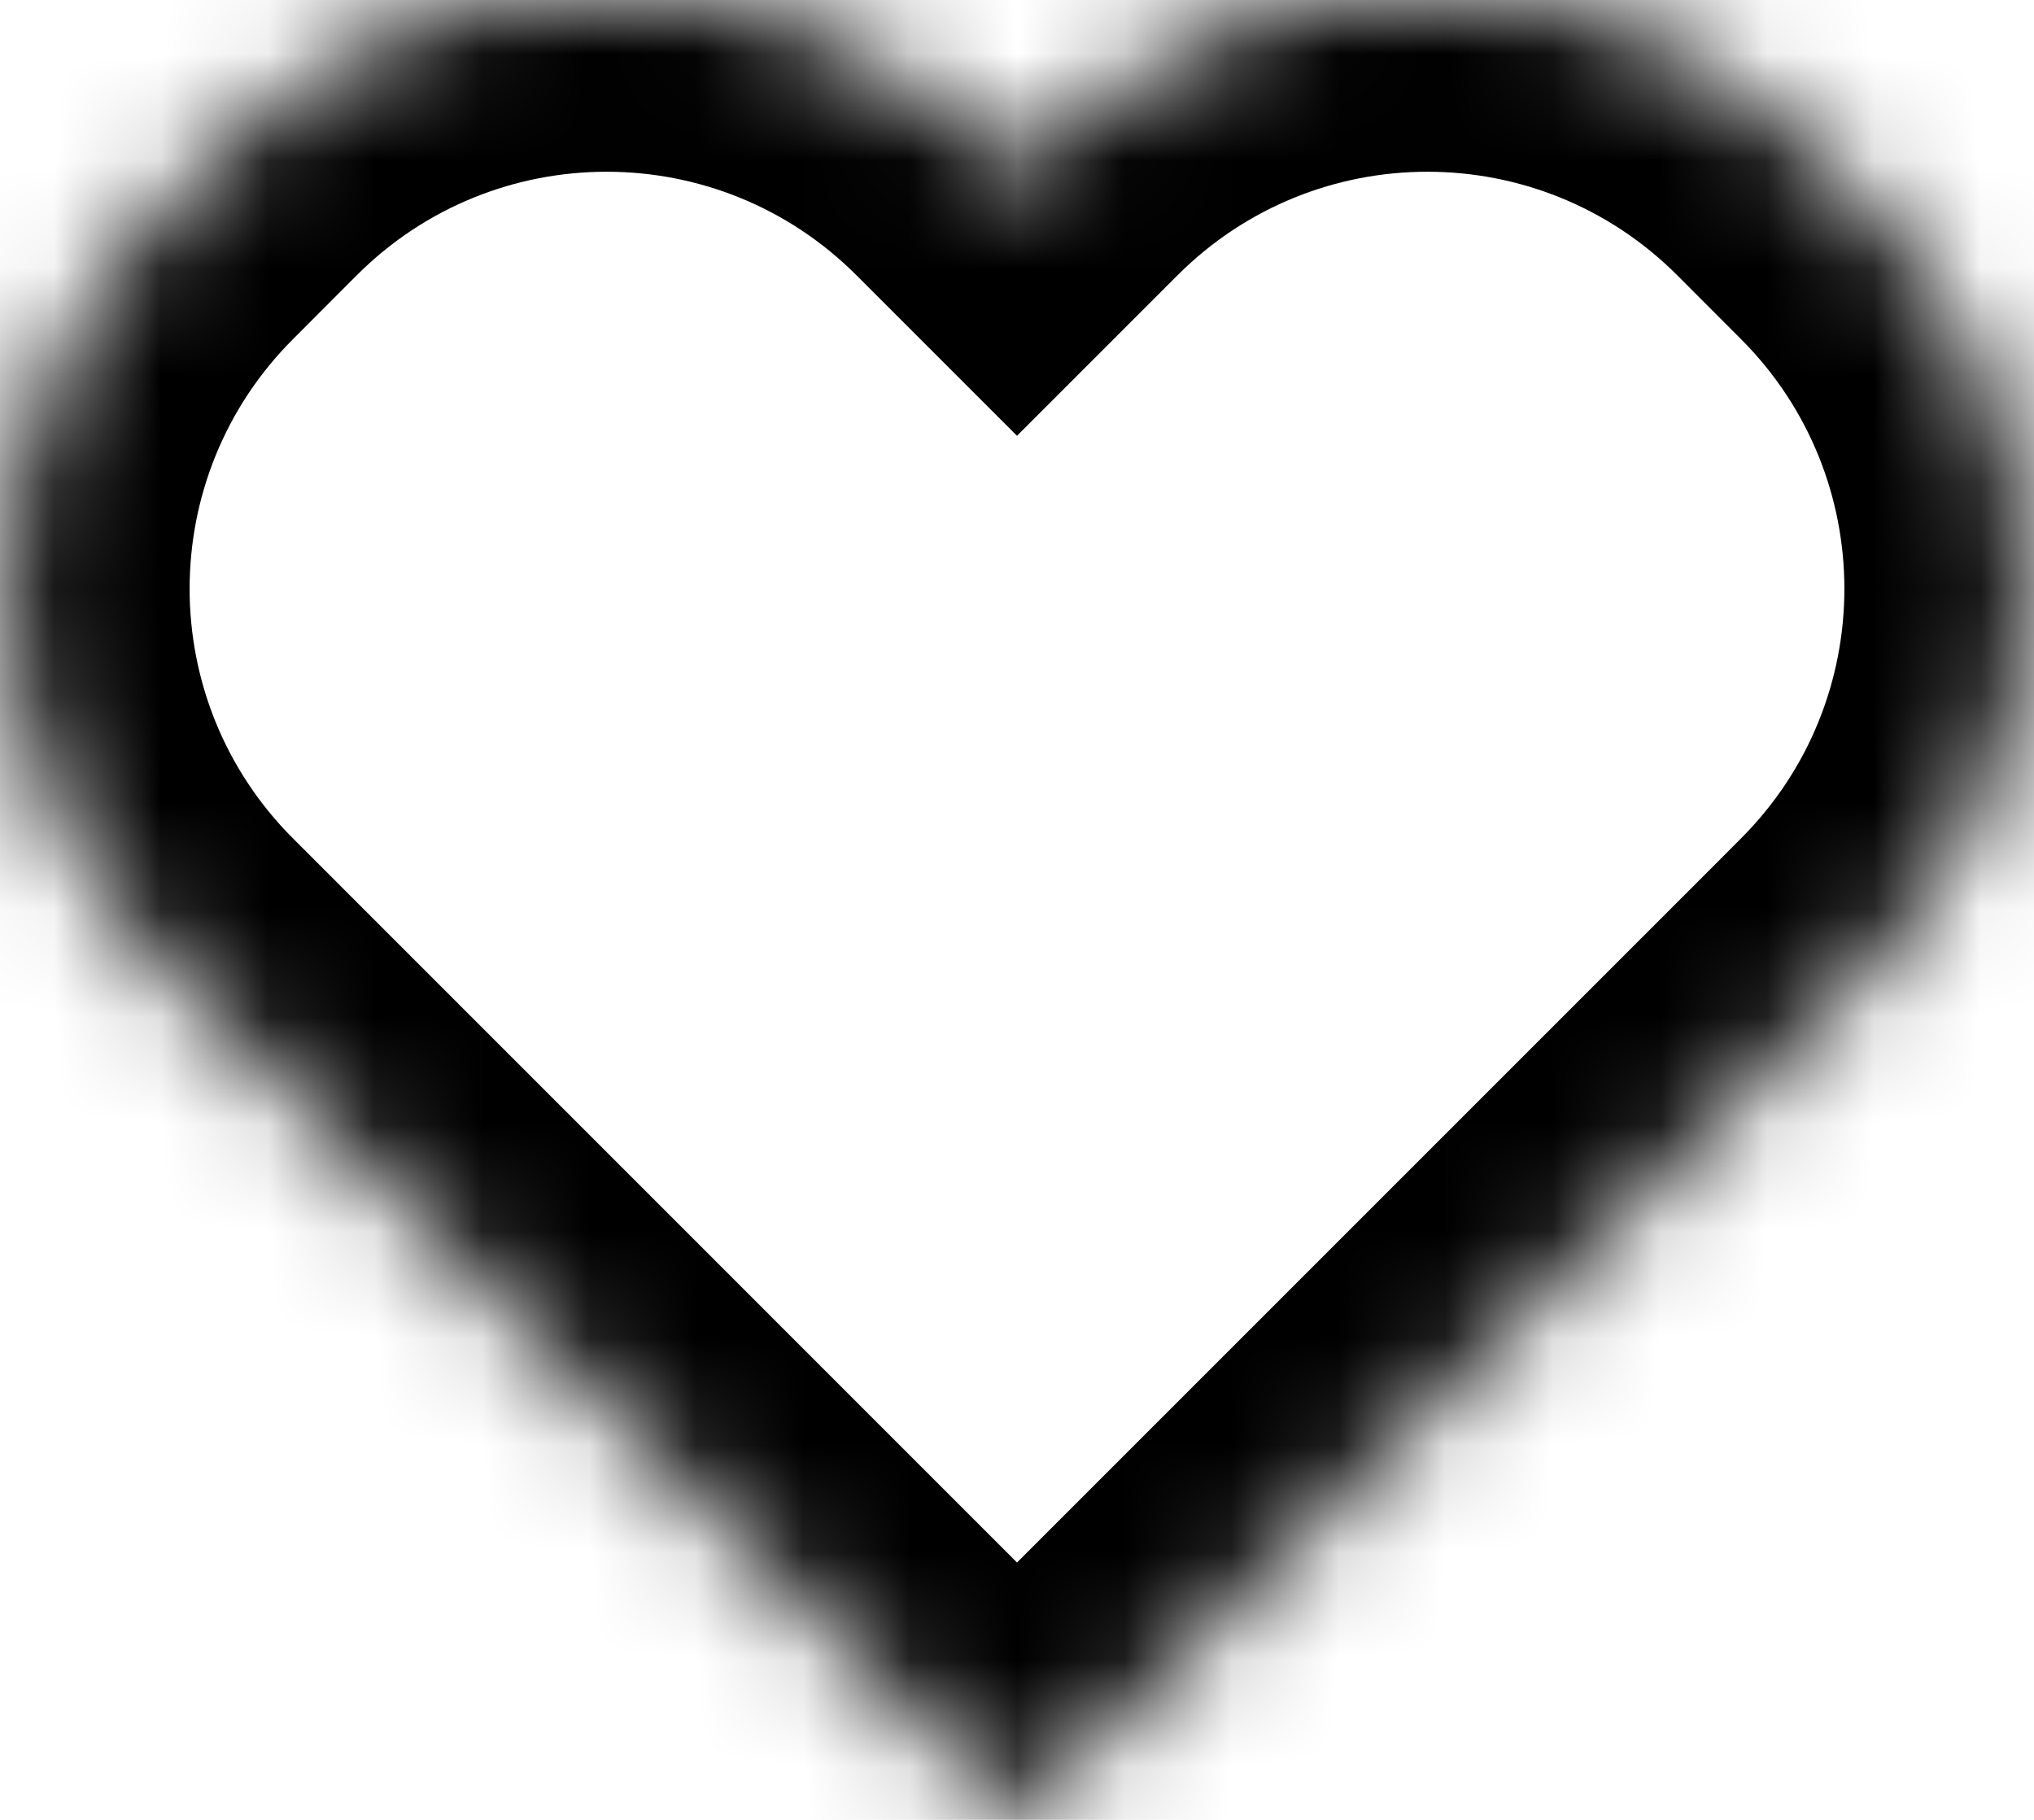 <svg width="19" height="17" viewBox="0 0 19 17" fill="none" xmlns="http://www.w3.org/2000/svg">
<mask id="path-1-inside-1_42_302" fill="white">
<path fill-rule="evenodd" clip-rule="evenodd" d="M1.536 9.036L9.5 17L17.167 9.333L17.465 9.036C19.417 7.083 19.417 3.917 17.465 1.964L16.869 1.369C14.916 -0.584 11.75 -0.584 9.798 1.369L9.5 1.667L9.202 1.369C7.25 -0.584 4.084 -0.584 2.131 1.369L1.536 1.964C-0.417 3.917 -0.417 7.083 1.536 9.036Z"/>
</mask>
<path d="M9.5 17L8.298 18.202L9.5 19.404L10.702 18.202L9.5 17ZM17.167 9.333L18.369 10.535L18.369 10.535L17.167 9.333ZM17.465 9.036L16.262 7.833L16.262 7.833L17.465 9.036ZM9.798 1.369L8.596 0.167L9.798 1.369ZM9.5 1.667L8.298 2.869L9.5 4.071L10.702 2.869L9.5 1.667ZM10.702 15.798L2.738 7.833L0.333 10.238L8.298 18.202L10.702 15.798ZM15.965 8.131L8.298 15.798L10.702 18.202L18.369 10.535L15.965 8.131ZM16.262 7.833L15.965 8.131L18.369 10.535L18.667 10.238L16.262 7.833ZM16.262 3.167C17.551 4.455 17.551 6.545 16.262 7.833L18.667 10.238C21.283 7.621 21.283 3.379 18.667 0.762L16.262 3.167ZM15.667 2.571L16.262 3.167L18.667 0.762L18.071 0.167L15.667 2.571ZM11 2.571C12.289 1.282 14.378 1.282 15.667 2.571L18.071 0.167C15.454 -2.45 11.212 -2.45 8.596 0.167L11 2.571ZM10.702 2.869L11 2.571L8.596 0.167L8.298 0.465L10.702 2.869ZM8 2.571L8.298 2.869L10.702 0.465L10.404 0.167L8 2.571ZM3.333 2.571C4.622 1.282 6.711 1.282 8 2.571L10.404 0.167C7.788 -2.45 3.546 -2.45 0.929 0.167L3.333 2.571ZM2.738 3.167L3.333 2.571L0.929 0.167L0.333 0.762L2.738 3.167ZM2.738 7.833C1.449 6.545 1.449 4.455 2.738 3.167L0.333 0.762C-2.283 3.379 -2.283 7.621 0.333 10.238L2.738 7.833Z" fill="black" mask="url(#path-1-inside-1_42_302)"/>
</svg>
